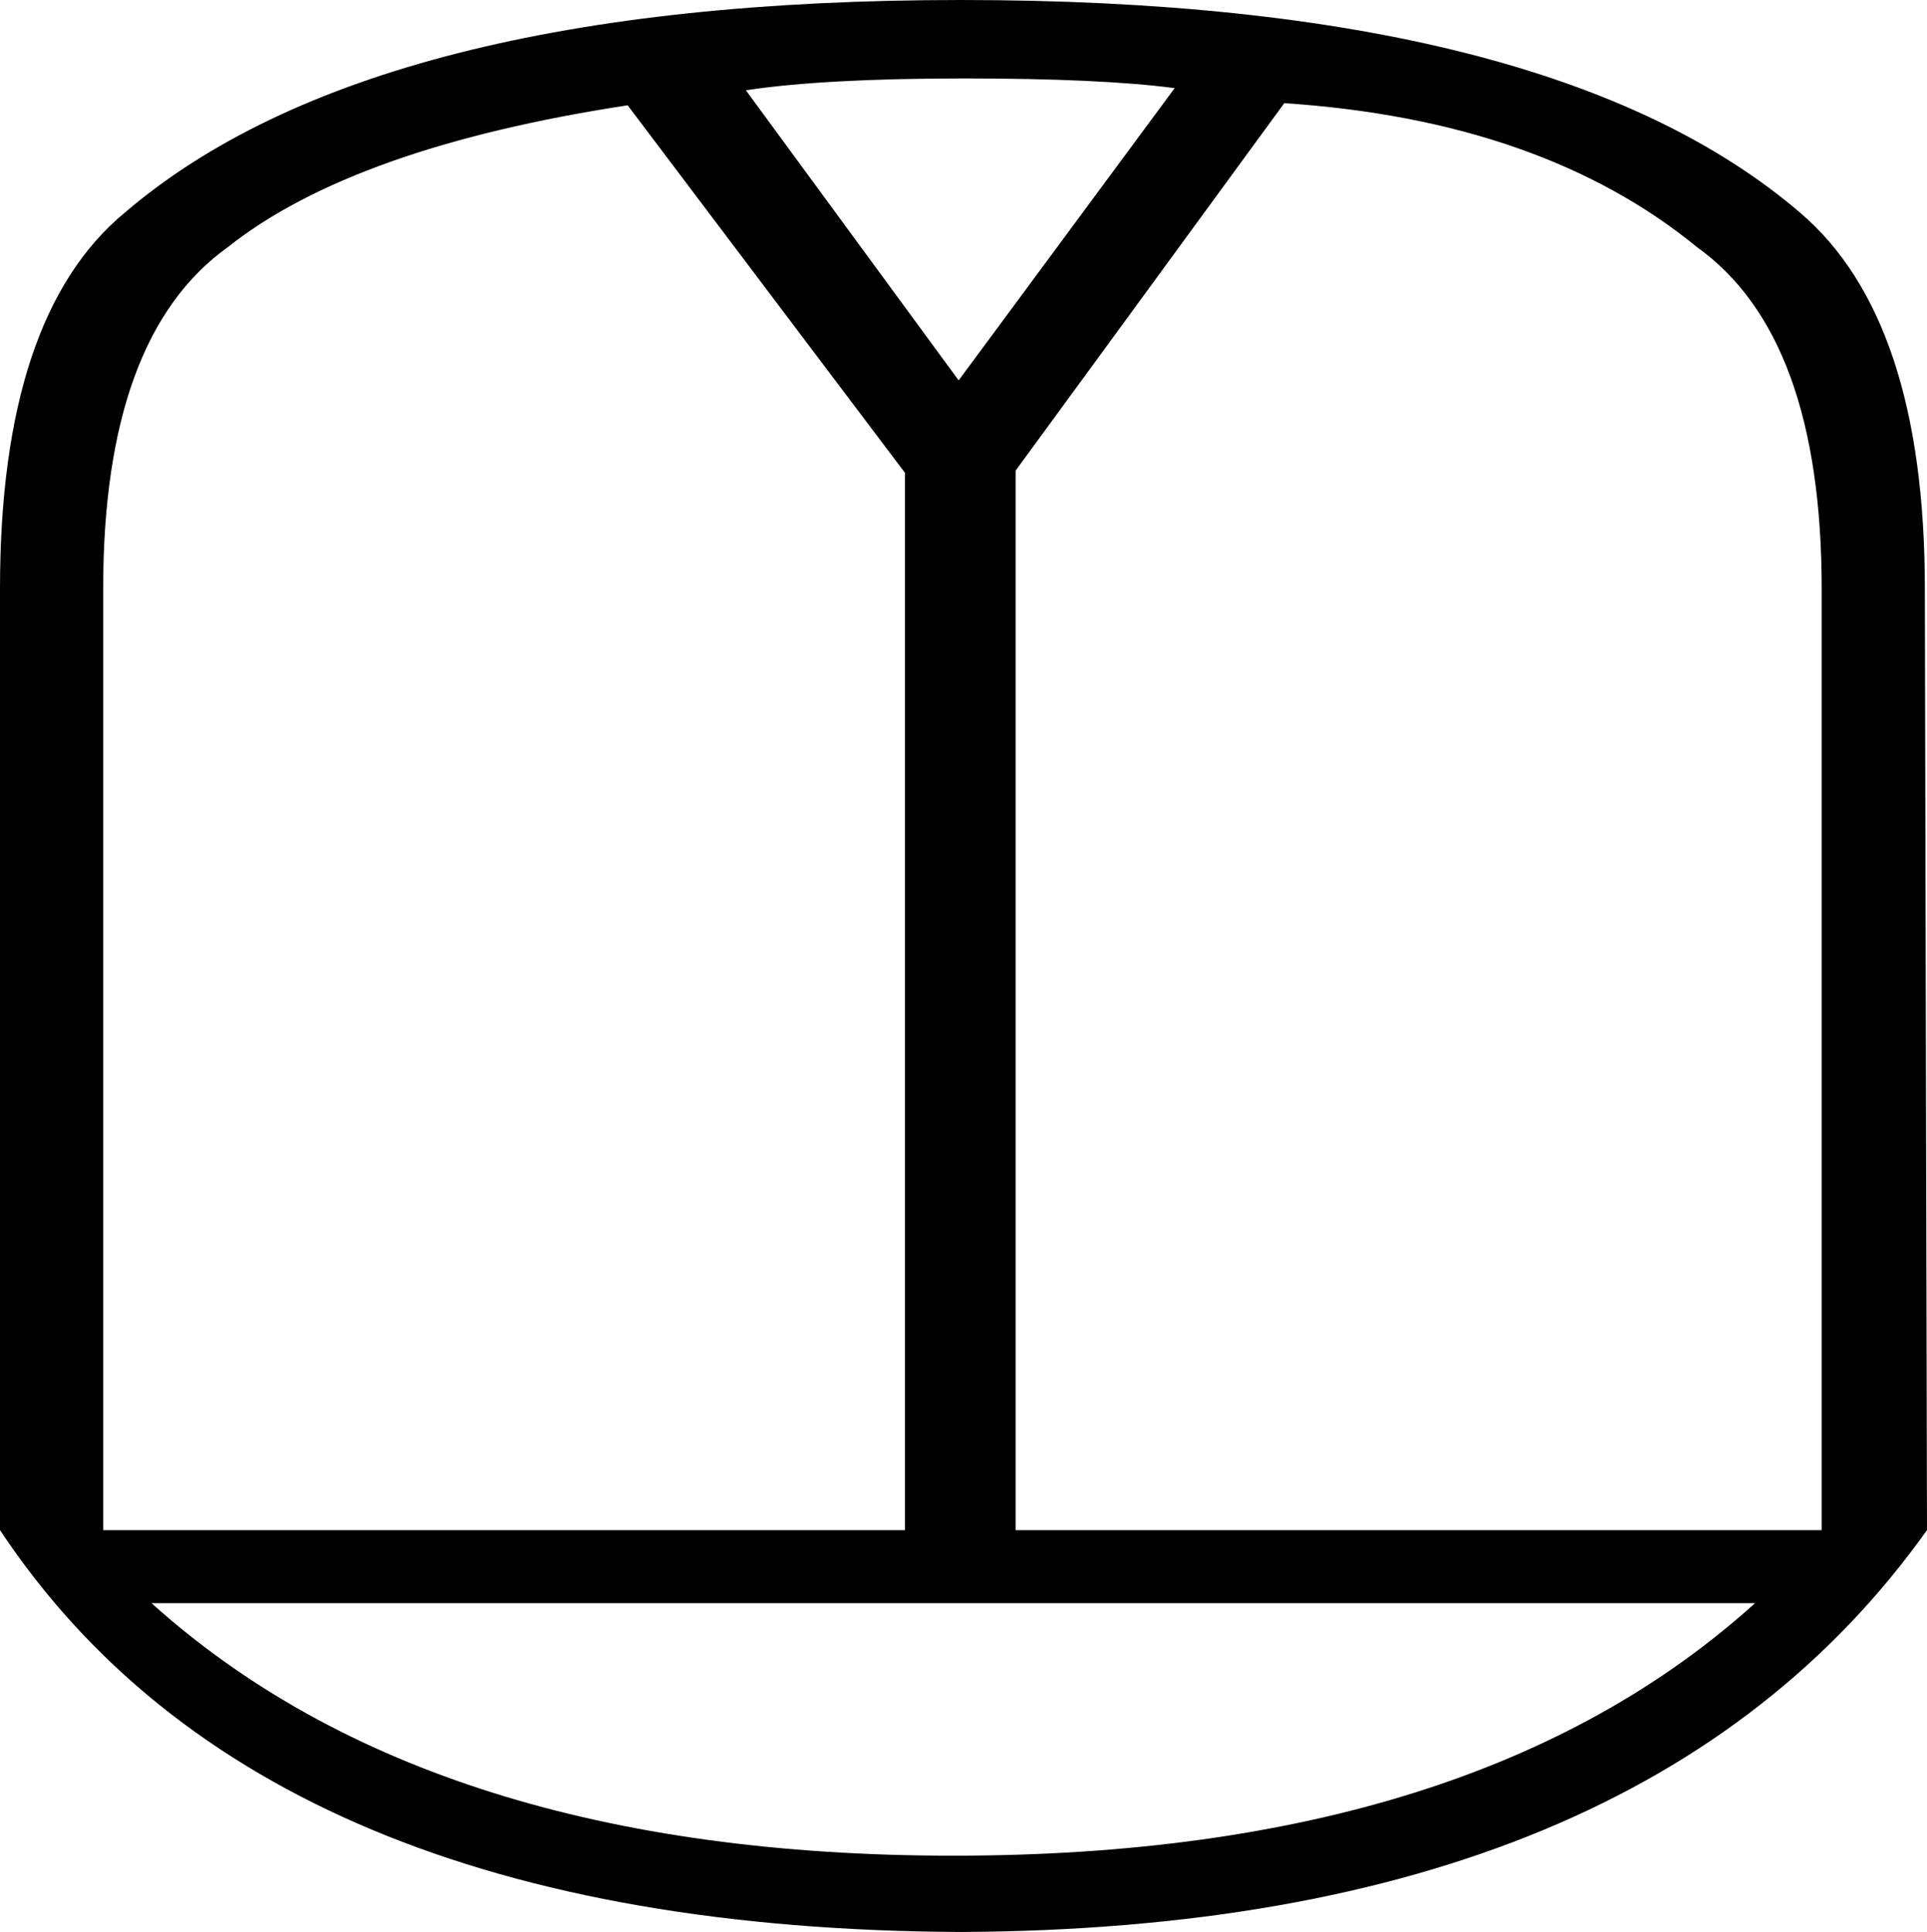 <?xml version='1.0' encoding ='UTF-8' standalone='yes'?>
<svg width='17.93' height='17.98' xmlns='http://www.w3.org/2000/svg' xmlns:xlink='http://www.w3.org/1999/xlink' xmlns:inkscape='http://www.inkscape.org/namespaces/inkscape'>
<path style='fill:#000000; stroke:none' d=' M 8.97 0.73  Q 7.67 0.73 6.94 0.84  L 8.92 3.54  L 10.93 0.82  Q 10.24 0.73 8.97 0.73  Z  M 9.45 4.38  L 9.45 14.24  L 8.42 14.24  L 8.42 4.4  L 5.84 0.98  Q 3.29 1.37 2.12 2.3  Q 0.96 3.13 0.96 5.48  L 0.96 14.24  L 0 14.24  L 0 5.48  Q 0 2.94 1.16 1.98  Q 3.47 0 8.94 0  Q 14.44 0 16.75 1.98  Q 17.91 2.97 17.91 5.48  L 17.93 14.24  L 16.95 14.24  L 16.95 5.48  Q 16.95 3.13 15.79 2.3  Q 14.35 1.12 11.95 0.96  L 9.45 4.38  Z  M 16.33 14.92  L 1.41 14.92  Q 4.02 17.27 8.87 17.27  Q 13.73 17.27 16.33 14.92  Z  M 17.93 14.24  Q 15.29 17.95 8.94 17.98  Q 2.46 17.95 0 14.24  L 0 14.24  L 17.93 14.24  Z '/></svg>
